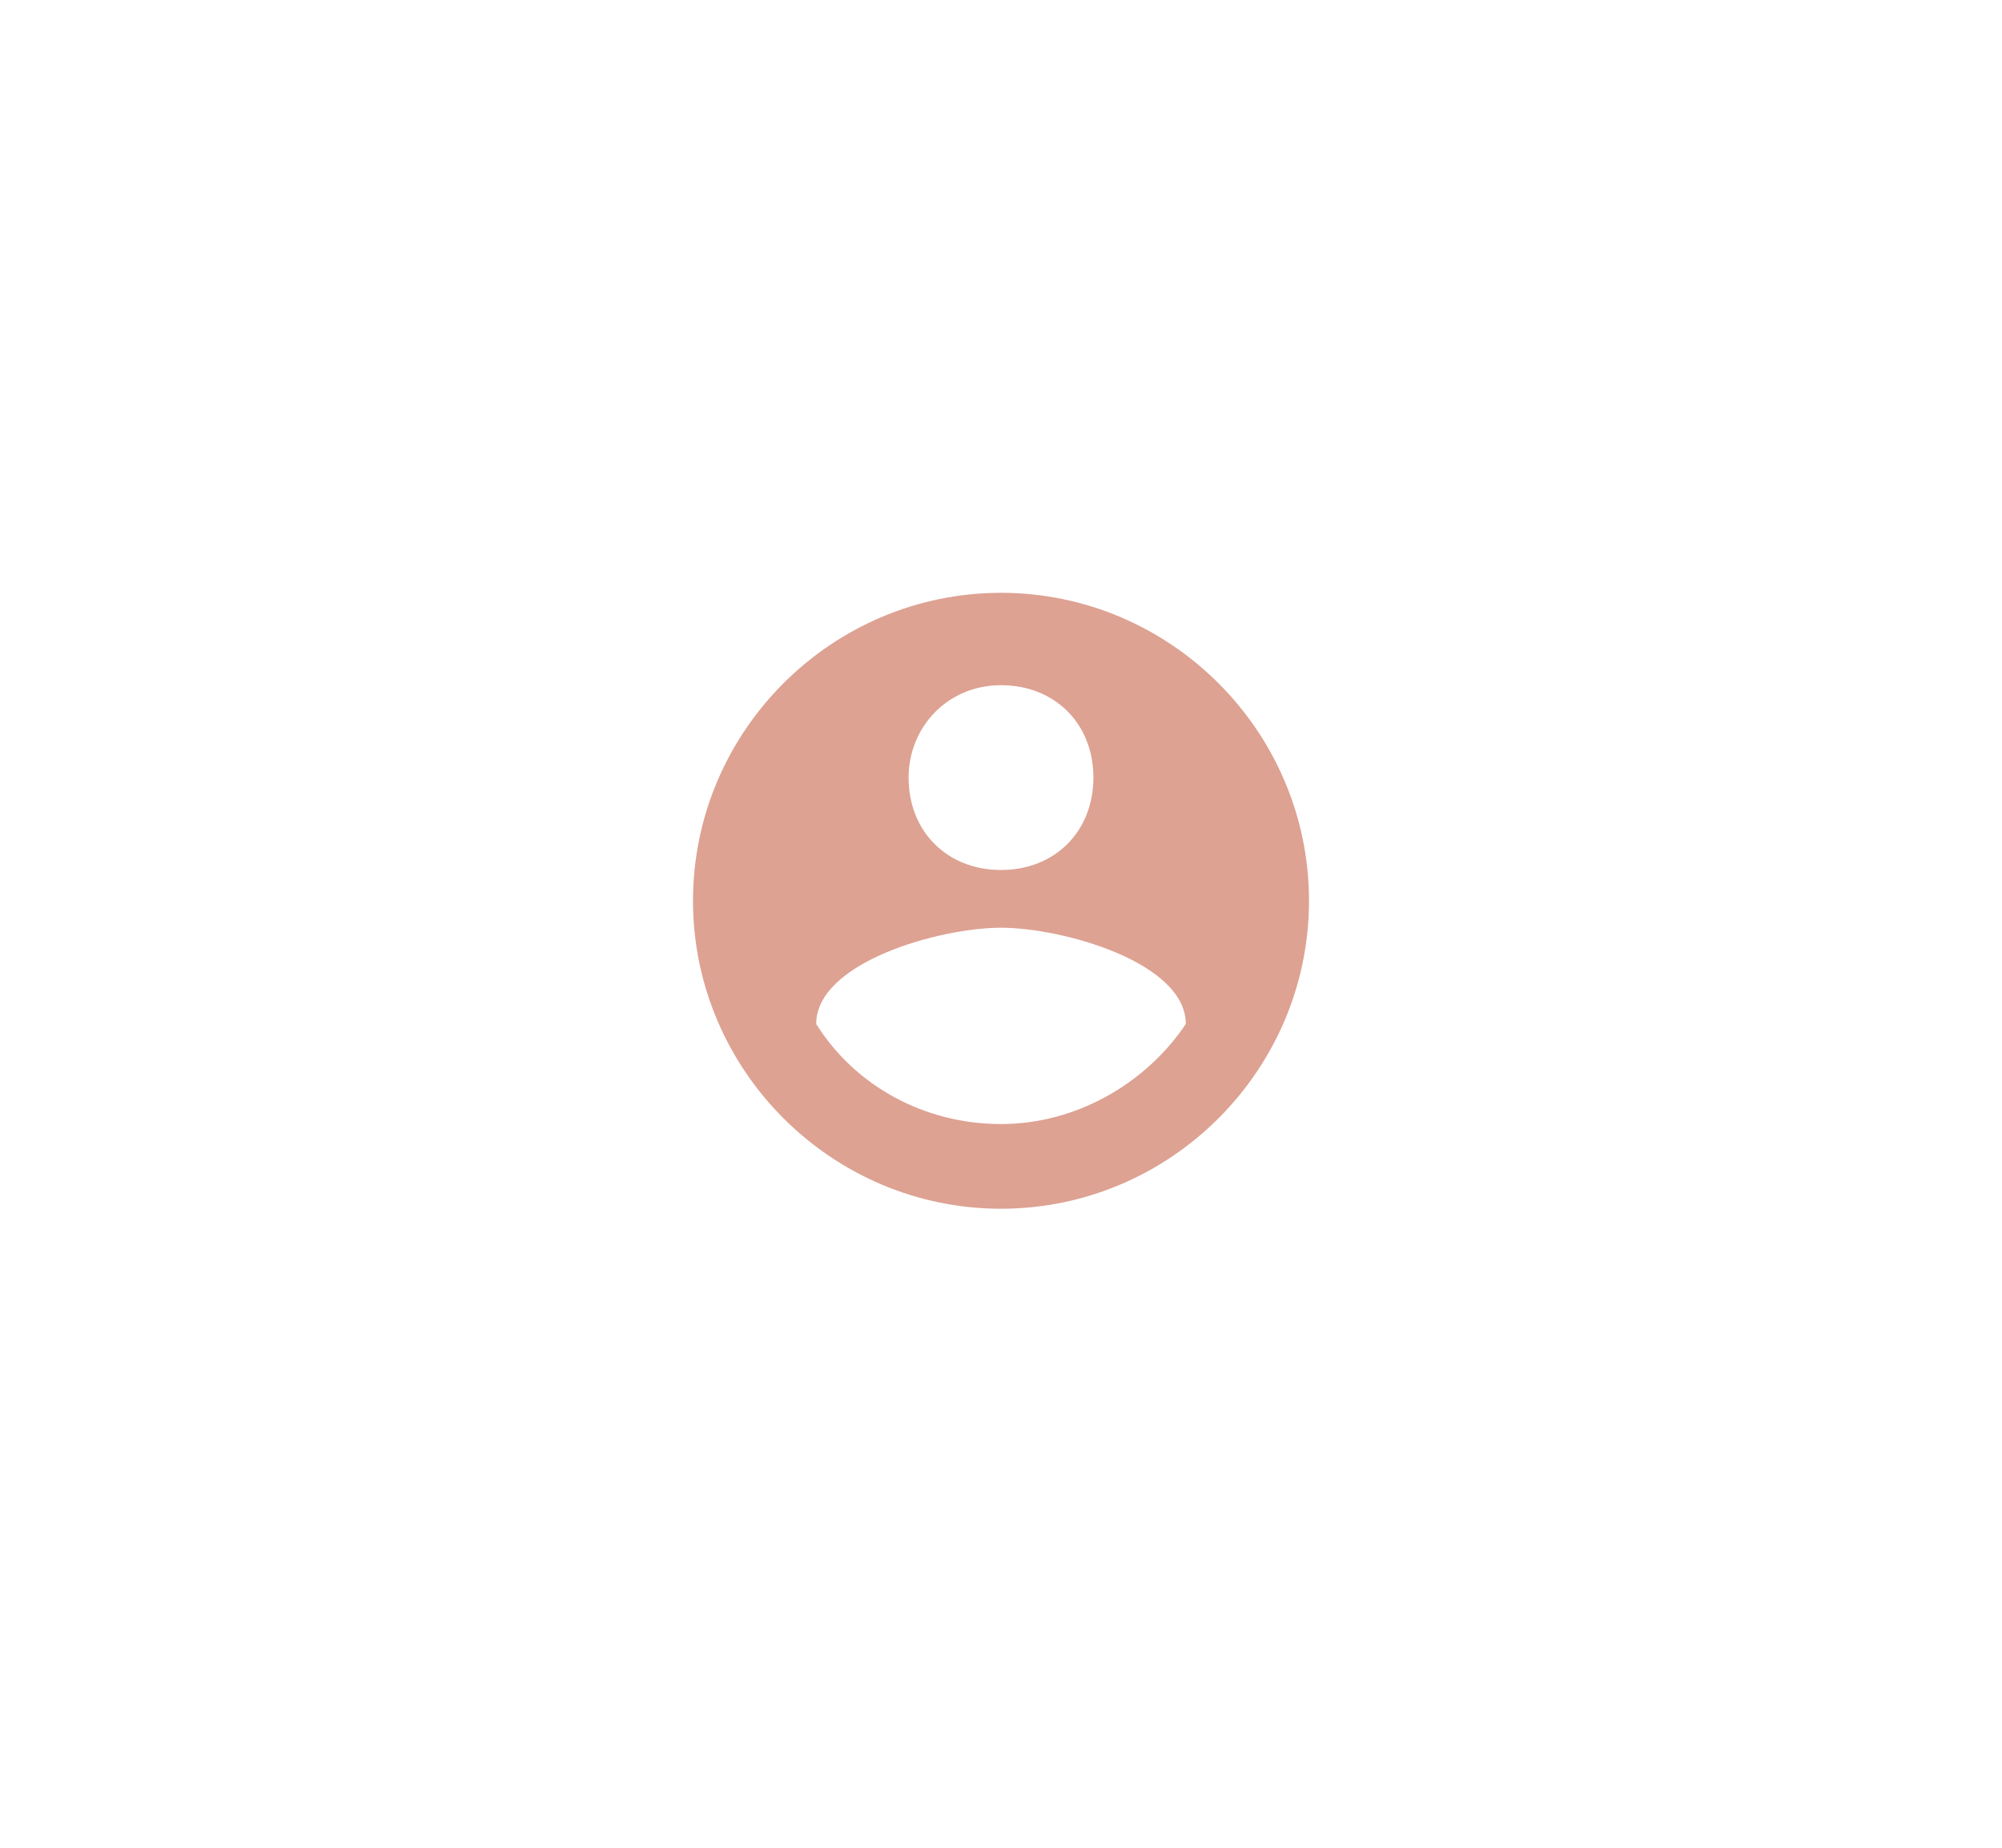 <?xml version="1.0" encoding="utf-8"?>
<!-- Generator: Adobe Illustrator 21.0.2, SVG Export Plug-In . SVG Version: 6.00 Build 0)  -->
<svg version="1.1" id="Layer_1" xmlns="http://www.w3.org/2000/svg" xmlns:xlink="http://www.w3.org/1999/xlink" x="0px" y="0px"
	 viewBox="0 0 52 48" style="enable-background:new 0 0 52 48;" xml:space="preserve">
<style type="text/css">
	.st0{fill:#DDA292;}
	.st1{clip-path:url(#SVGID_2_);fill:#DDA292;}
</style>
<g>
	<path class="st0" d="M26,15.4c-4.4,0-8,3.6-8,8c0,4.4,3.6,8,8,8c4.4,0,8-3.6,8-8C34,19,30.4,15.4,26,15.4L26,15.4z M26,17.8
		c1.4,0,2.4,1,2.4,2.4c0,1.4-1,2.4-2.4,2.4c-1.4,0-2.4-1-2.4-2.4C23.6,18.9,24.6,17.8,26,17.8L26,17.8z M26,29.2c-2,0-3.8-1-4.8-2.6
		c0-1.6,3.2-2.5,4.8-2.5c1.6,0,4.8,0.9,4.8,2.5C29.8,28.1,28,29.2,26,29.2L26,29.2z M26,29.2"/>
</g>
</svg>
